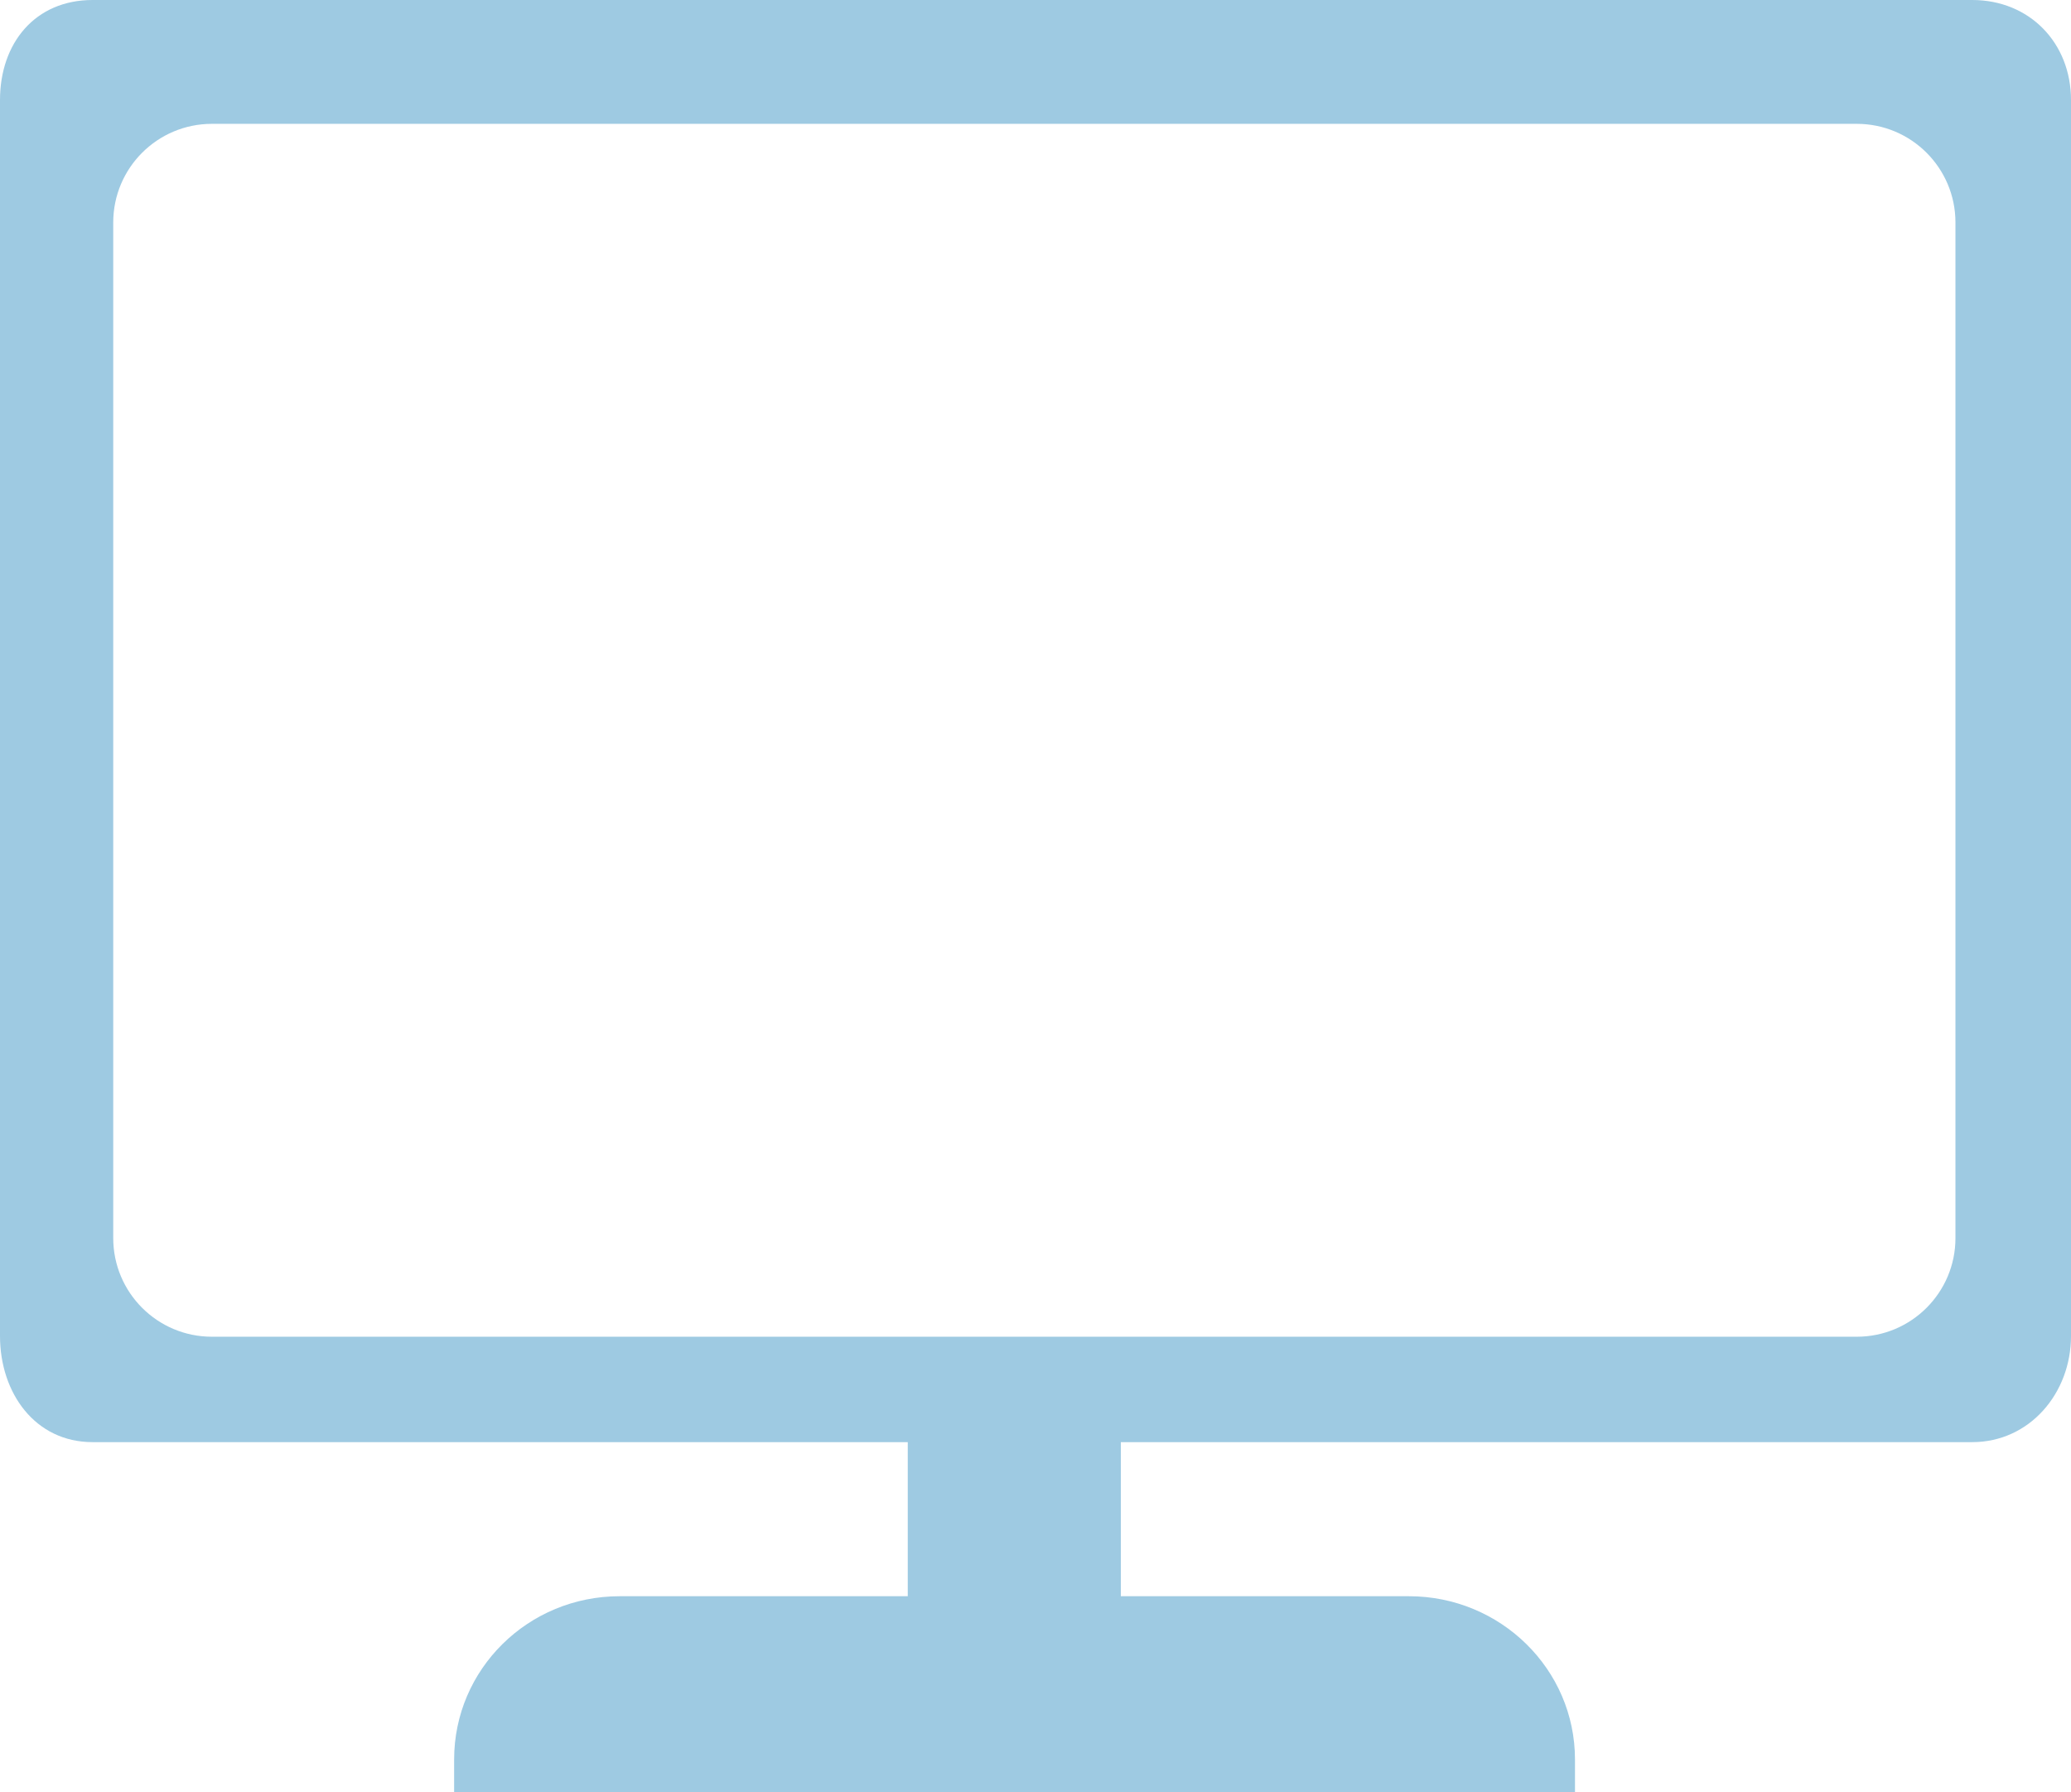 <?xml version="1.0" encoding="utf-8"?>
<!-- Generator: Adobe Illustrator 16.0.0, SVG Export Plug-In . SVG Version: 6.00 Build 0)  -->
<!DOCTYPE svg PUBLIC "-//W3C//DTD SVG 1.1//EN" "http://www.w3.org/Graphics/SVG/1.1/DTD/svg11.dtd">
<svg version="1.1" id="圖層_1" xmlns="http://www.w3.org/2000/svg" xmlns:xlink="http://www.w3.org/1999/xlink" x="0px" y="0px"
	 width="119.012px" height="102.98px" viewBox="0 0 119.012 102.98" enable-background="new 0 0 119.012 102.98"
	 xml:space="preserve">
<path fill="#9ECAE2" d="M113.335,0H5.32C2.021,0,0,2.47,0,5.75v71.017c0,3.283,2.021,6.099,5.32,6.099h46.845v8.854H35.609
	c-5.261,0-9.512,4.193-9.512,9.383v1.877h64.411v-1.877c0-5.189-4.281-9.383-9.542-9.383H64.41v-8.854h48.925
	c3.3,0,5.677-2.815,5.677-6.099V5.75C119.012,2.47,116.635,0,113.335,0z M112.372,71.139c0,3.131-2.538,5.67-5.669,5.67H12.176
	c-3.132,0-5.669-2.539-5.669-5.67V12.785c0-3.131,2.538-5.669,5.669-5.669h94.527c3.131,0,5.669,2.538,5.669,5.669V71.139z"/>
<path display="none" fill="#9ECAE2" d="M113.432,6.976H5.231C1.988,6.976,0,9.397,0,12.609v77.419c0,3.217,1.988,5.977,5.231,5.977
	H20.17h93.262c3.244,0,5.58-2.76,5.58-5.977V12.609C119.012,9.397,116.676,6.976,113.432,6.976z M112.482,19.502v64.312
	L79.697,46.383l32.676-27.972C112.445,18.764,112.482,19.128,112.482,19.502z M106.908,90.07H11.974
	c-0.755,0-1.476-0.152-2.133-0.425l33.446-38.183l12.698,10.868c0.728,0.635,1.636,0.946,2.542,0.946
	c0.906,0,1.812-0.312,2.544-0.945l12.695-10.868l33.781,38.565C107.338,90.054,107.123,90.07,106.908,90.07z M37.346,46.376
	L6.399,81.711V19.879L37.346,46.376z M58.526,54.231L11.507,13.971c0.155-0.014,0.31-0.023,0.467-0.023h93.6L58.526,54.231z"/>
<path display="none" fill="#9ECAE2" d="M100.773,73.269c-2.021-2.418-4.569-3.806-6.992-3.806c-1.858,0-3.386,0.815-4.182,2.205
	c0.512-2.012,1.211-4.171,1.875-6.225c0.832-2.576,1.692-5.237,2.308-7.843c5.921-7.435,6.003-21.612,0.178-34.586
	C87.491,8.605,75.758,0.002,62.573,0.002c-4.083,0-8.335,0.802-12.637,2.383C38.068,6.747,30.018,13.531,26.011,22.549
	c-5.705,12.837-1.461,26.576,0.628,31.886l0.017,0.041c0.107,0.492,0.317,1.756,0.487,2.779l0.048,0.285
	c0.321,1.953,0.516,3.131,0.743,3.875c0.375,1.658,0.758,3.183,1.116,4.605c1.38,5.504,2.291,9.141,0.768,12.621
	c-0.787,1.802-1.438,2.344-1.624,2.483c-0.089-0.088-0.231-0.267-0.362-0.57c-0.334-0.776-0.387-1.942,0.283-2.664
	c2.467-2.663,1.88-4.935,1.514-5.786c-0.71-1.654-2.354-2.643-4.4-2.643c-2.422,0-4.969,1.388-6.988,3.807
	c-3.293,3.944-3.662,12.734-0.806,19.197c2.659,6.021,7.582,10.301,13.859,10.494c0.351,0.012,0.696,0.017,1.036,0.017
	c12.07,0,19.71-7.647,20.434-19.019l0.096-1.521l-1.296-0.784c-7.351-4.45-15.292-14.103-16.746-25.78
	c13.781-4.729,32.227-15.577,36.452-18.111c6.55,0.777,10.49,7.852,12.66,13.752c0.005,0.198,0.008,0.396,0.008,0.595
	c0,13.694-8.526,24.942-16.45,29.598l-1.329,0.781l0.101,1.547c0.75,11.323,8.386,18.084,20.427,18.085
	c0.342,0,0.687-0.005,1.036-0.017c6.275-0.193,11.196-3.616,13.857-9.637C104.434,86.004,104.065,77.213,100.773,73.269z
	 M22.041,76.493c0.796-0.952,1.592-1.515,2.244-1.795c-2.007,2.366-1.97,5.615-1.013,7.844c0.961,2.241,2.829,3.634,4.876,3.634
	c1.736,0,4.225-0.957,6.218-5.515c1.258-2.878,1.432-5.604,1.031-8.669c3.178,5.23,7.503,9.885,12.264,13.092
	c-1.093,8.025-6.827,12.33-16.214,12.016c-5.471-0.169-8.172-3.721-9.474-6.67C19.718,85.328,20.158,78.749,22.041,76.493z
	 M62.573,5.01c11.178,0,21.219,7.502,26.86,20.067c5.134,11.437,5.215,23.939,0.193,29.729l-0.416,0.479l-0.138,0.621
	c-0.205,0.919-0.45,1.862-0.722,2.818c0.359-2.115,0.554-4.322,0.554-6.616c0-0.383-0.011-0.768-0.021-1.147l-0.012-0.402
	l-0.136-0.375c-2.766-7.717-8.124-17.014-17.943-17.483l-0.754-0.036l-0.648,0.393C69.161,33.2,46.012,47.207,31.43,51.716
	l-0.455,0.141c-1.857-4.999-5.144-16.656-0.429-27.263c3.438-7.735,10.534-13.625,21.091-17.506C55.39,5.708,59.07,5.01,62.573,5.01
	z M85.247,68.712c-1.309,4.541-2.024,8.703-0.604,11.949c1.995,4.558,4.484,5.515,6.222,5.515c2.046,0,3.916-1.394,4.877-3.637
	c0.955-2.229,0.992-5.477-1.013-7.839c0.652,0.282,1.448,0.842,2.243,1.792c1.882,2.257,2.321,8.836,0.067,13.938
	c-1.304,2.949-4.006,6.501-9.474,6.67c-9.305,0.298-15.078-3.967-16.199-11.928C76.359,81.868,81.773,76.215,85.247,68.712z
	 M90.898,77.893c0.67,0.721,0.616,1.886,0.282,2.661c-0.124,0.291-0.261,0.467-0.351,0.56c-0.248-0.168-0.88-0.735-1.64-2.473
	c-0.469-1.072-0.439-2.648-0.13-4.48C89.144,75.195,89.598,76.49,90.898,77.893z"/>
<g display="none">
	<path display="inline" fill="#9ECAE2" d="M59.506,0.002c-26.507,0-47.995,21.488-47.995,47.994
		c0,26.507,21.488,47.994,47.995,47.994c26.505,0,47.994-21.487,47.994-47.994C107.5,21.49,86.012,0.002,59.506,0.002z
		 M59.506,85.562c-20.748,0-37.567-16.817-37.567-37.565c0-20.747,16.819-37.565,37.567-37.565S97.072,27.25,97.072,47.996
		C97.072,68.744,80.254,85.562,59.506,85.562z"/>
	<g display="inline">
		<polygon fill="#9ECAE2" points="80.887,87.106 96.761,102.98 98.796,93.707 108.071,91.675 92.194,75.798 		"/>
		<polygon fill="#9ECAE2" points="38.126,87.106 22.252,102.98 20.217,93.707 10.941,91.675 26.818,75.798 		"/>
	</g>
	<g display="inline">
		<path fill="#9ECAE2" d="M28.784,54.408v-15.65h10.729v2.647h-7.569v3.705h6.533v2.647h-6.533v6.651H28.784z"/>
		<path fill="#9ECAE2" d="M44.968,54.408h-3V43.071h2.786v1.612c0.477-0.761,0.906-1.263,1.286-1.505
			c0.381-0.242,0.813-0.363,1.297-0.363c0.683,0,1.341,0.189,1.975,0.566l-0.929,2.616c-0.505-0.328-0.975-0.491-1.409-0.491
			c-0.42,0-0.776,0.116-1.068,0.347c-0.292,0.231-0.521,0.65-0.688,1.254c-0.167,0.605-0.251,1.872-0.251,3.801V54.408z"/>
		<path fill="#9ECAE2" d="M50.605,41.534v-2.776h3v2.776H50.605z M50.605,54.408V43.071h3v11.337H50.605z"/>
		<path fill="#9ECAE2" d="M63.245,50.8l2.989,0.502c-0.385,1.096-0.991,1.931-1.82,2.503c-0.829,0.573-1.866,0.859-3.112,0.859
			c-1.971,0-3.43-0.644-4.376-1.932c-0.748-1.032-1.121-2.334-1.121-3.908c0-1.879,0.491-3.35,1.473-4.414
			c0.982-1.064,2.224-1.596,3.726-1.596c1.688,0,3.018,0.557,3.993,1.671c0.975,1.114,1.441,2.82,1.398,5.119h-7.516
			c0.021,0.89,0.263,1.582,0.726,2.077c0.462,0.495,1.039,0.742,1.729,0.742c0.47,0,0.865-0.128,1.186-0.384
			C62.84,51.782,63.081,51.369,63.245,50.8z M63.416,47.768c-0.021-0.868-0.246-1.528-0.673-1.98
			c-0.427-0.452-0.946-0.678-1.559-0.678c-0.654,0-1.195,0.238-1.623,0.715c-0.427,0.477-0.637,1.125-0.63,1.943H63.416z"/>
		<path fill="#9ECAE2" d="M79.151,54.408h-3v-5.786c0-1.224-0.063-2.016-0.192-2.375c-0.128-0.359-0.336-0.639-0.624-0.838
			s-0.636-0.299-1.041-0.299c-0.52,0-0.985,0.143-1.398,0.427c-0.413,0.285-0.695,0.662-0.849,1.132s-0.229,1.338-0.229,2.605v5.135
			h-3V43.071h2.786v1.666c0.989-1.281,2.235-1.922,3.736-1.922c0.662,0,1.267,0.12,1.815,0.358c0.548,0.238,0.962,0.542,1.243,0.913
			s0.477,0.79,0.588,1.26c0.109,0.47,0.165,1.142,0.165,2.018V54.408z"/>
		<path fill="#9ECAE2" d="M92.592,54.408h-2.786v-1.665c-0.463,0.647-1.009,1.13-1.639,1.446s-1.265,0.475-1.905,0.475
			c-1.303,0-2.418-0.524-3.347-1.574s-1.394-2.514-1.394-4.393c0-1.921,0.452-3.382,1.356-4.382c0.903-1,2.046-1.5,3.427-1.5
			c1.267,0,2.362,0.527,3.288,1.58v-5.637h2.999V54.408z M84.586,48.494c0,1.21,0.167,2.085,0.501,2.626
			c0.484,0.783,1.16,1.174,2.028,1.174c0.69,0,1.278-0.293,1.762-0.881c0.484-0.587,0.727-1.464,0.727-2.631
			c0-1.302-0.235-2.24-0.705-2.813s-1.071-0.859-1.804-0.859c-0.712,0-1.309,0.283-1.788,0.849
			C84.826,46.524,84.586,47.37,84.586,48.494z"/>
	</g>
</g>
<g>
</g>
<g>
</g>
<g>
</g>
<g>
</g>
<g>
</g>
<g>
</g>
</svg>
